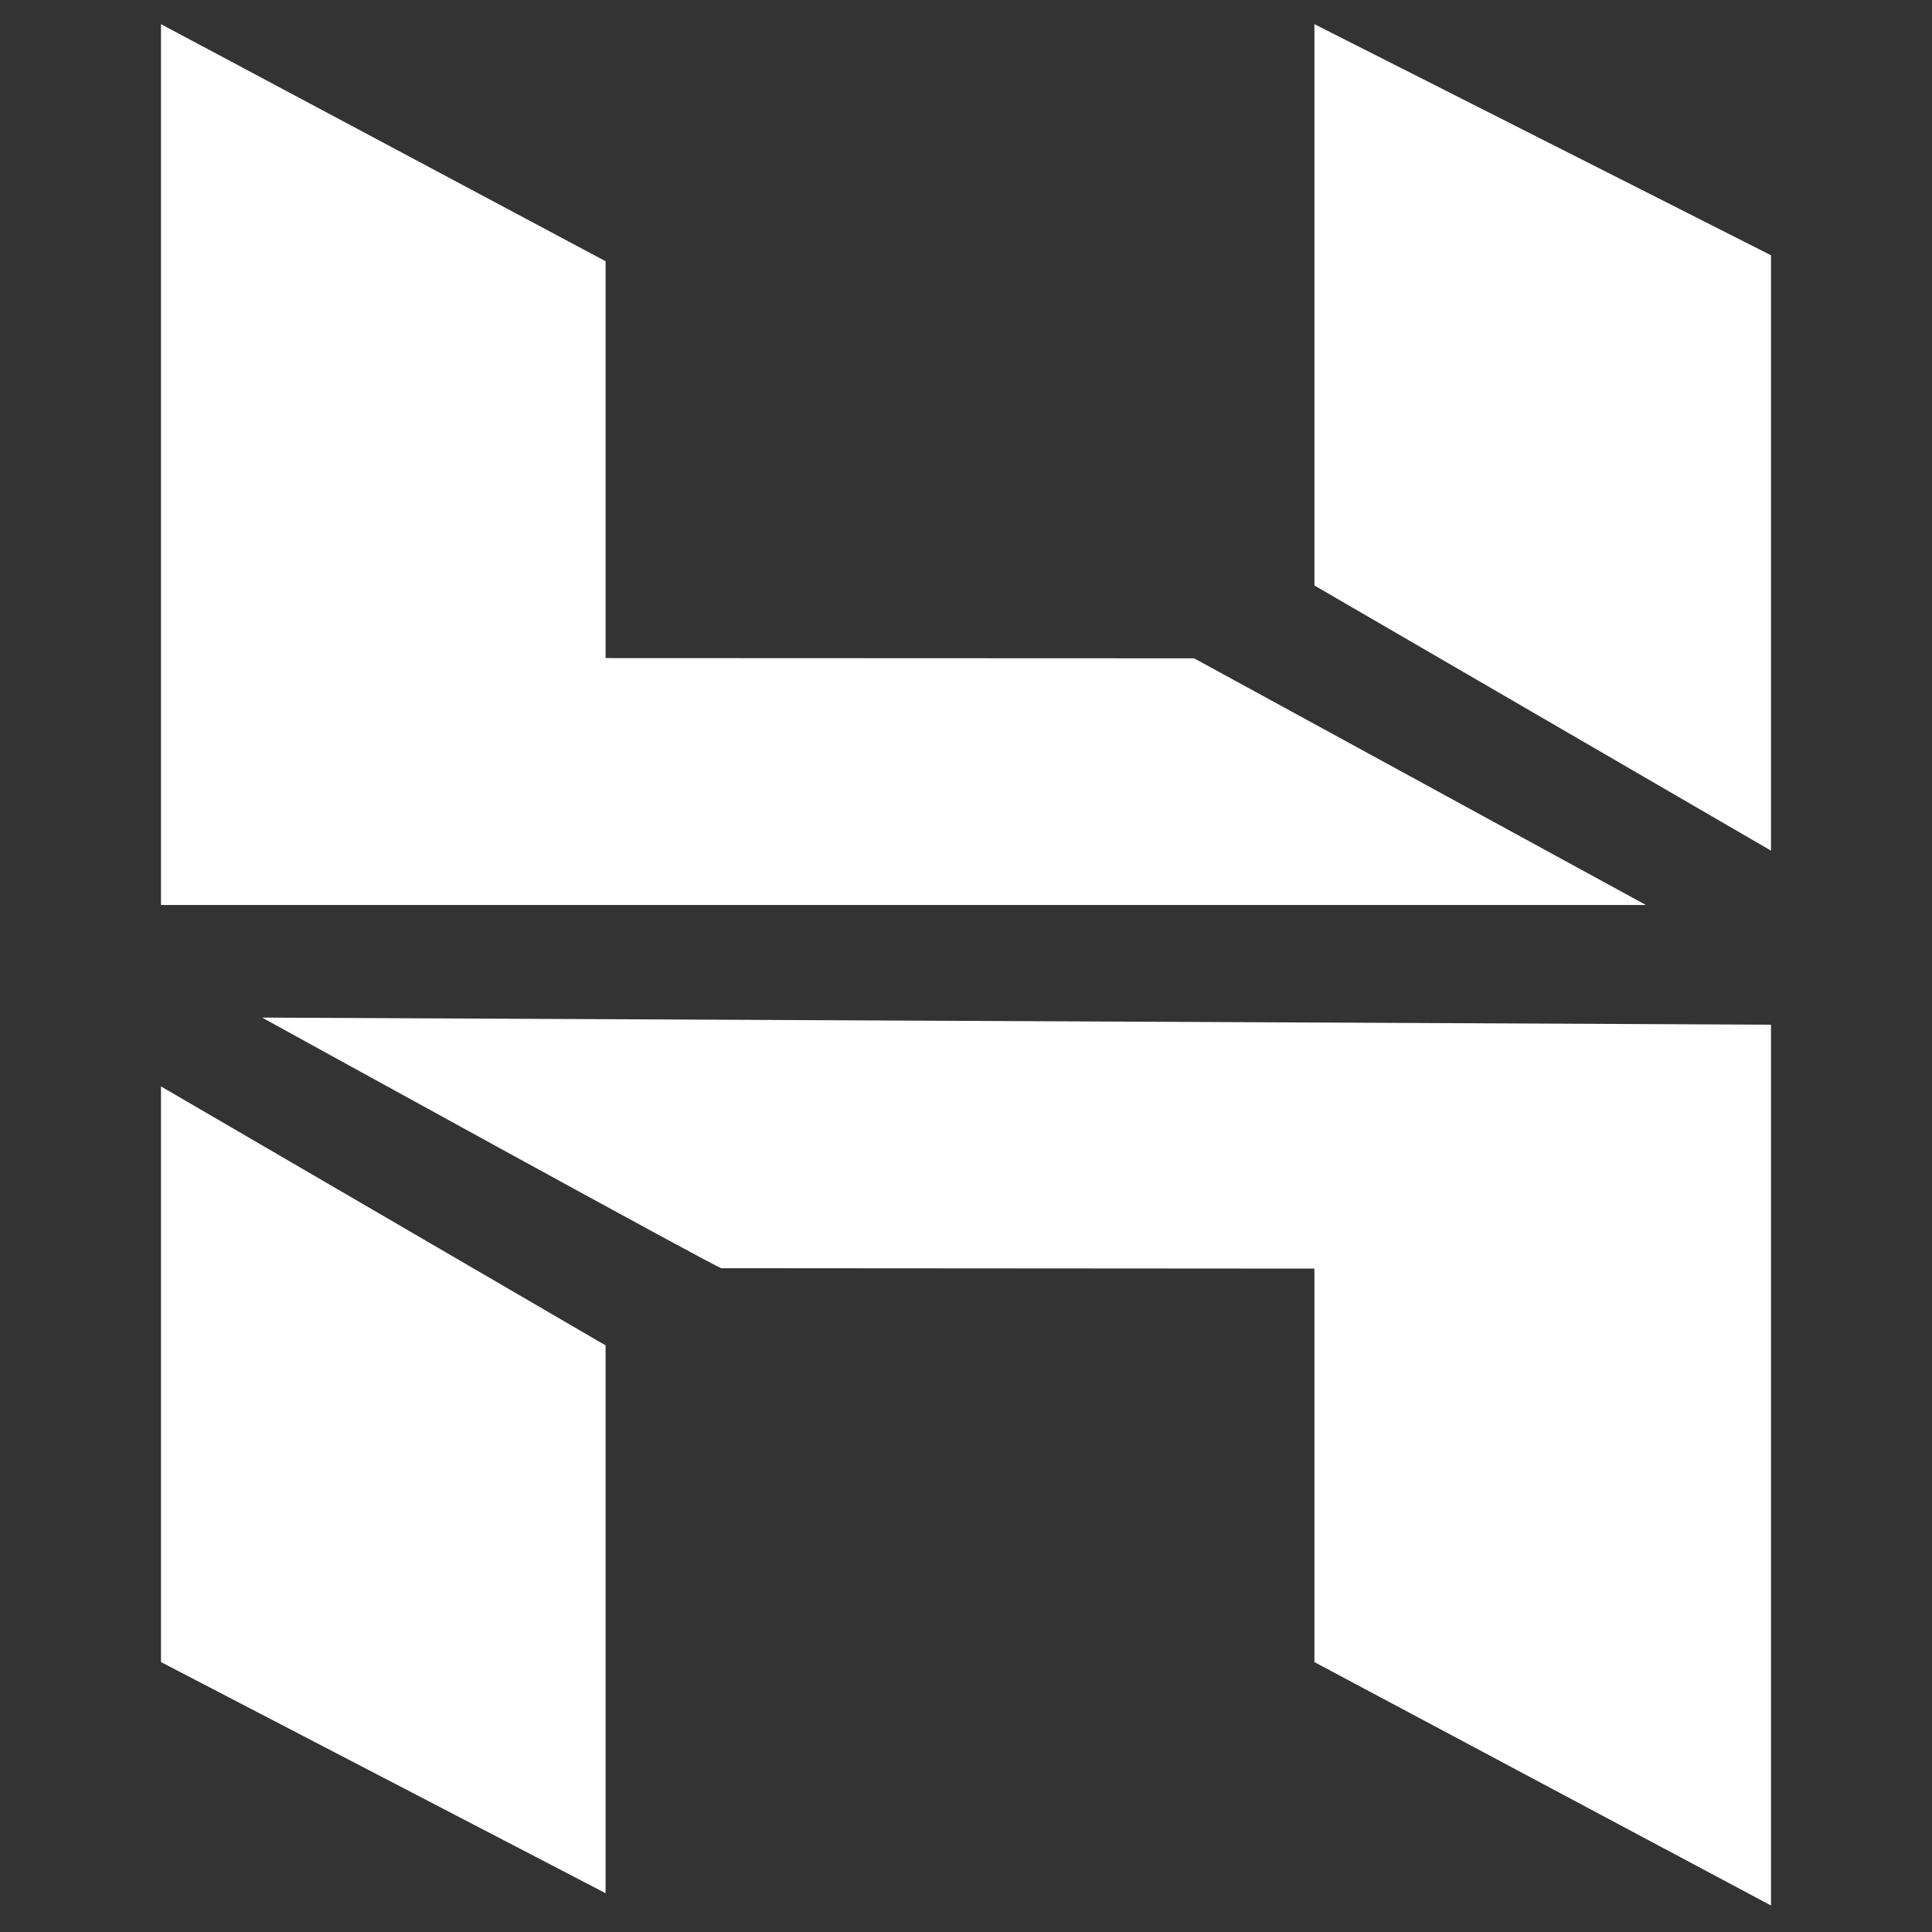 <svg width="24" height="24" viewBox="0 0 24 24" fill="none" xmlns="http://www.w3.org/2000/svg">
<rect x="0" y="0" width="24" height="24" fill="#333333" stroke="none"/>
<path fill-rule="evenodd" clip-rule="evenodd" d="M2 11.242V0.3L7.523 3.245V8.175L14.834 8.178L20.446 11.242H2ZM16.328 7.273V0.3L22 3.171V10.567L16.328 7.273ZM16.328 20.647V15.759L8.961 15.754C8.968 15.787 3.256 12.641 3.256 12.641L22 12.729V23.671L16.328 20.647ZM2 20.647L2 13.496L7.523 16.713V23.518L2 20.647Z" fill="white"/>
</svg>
